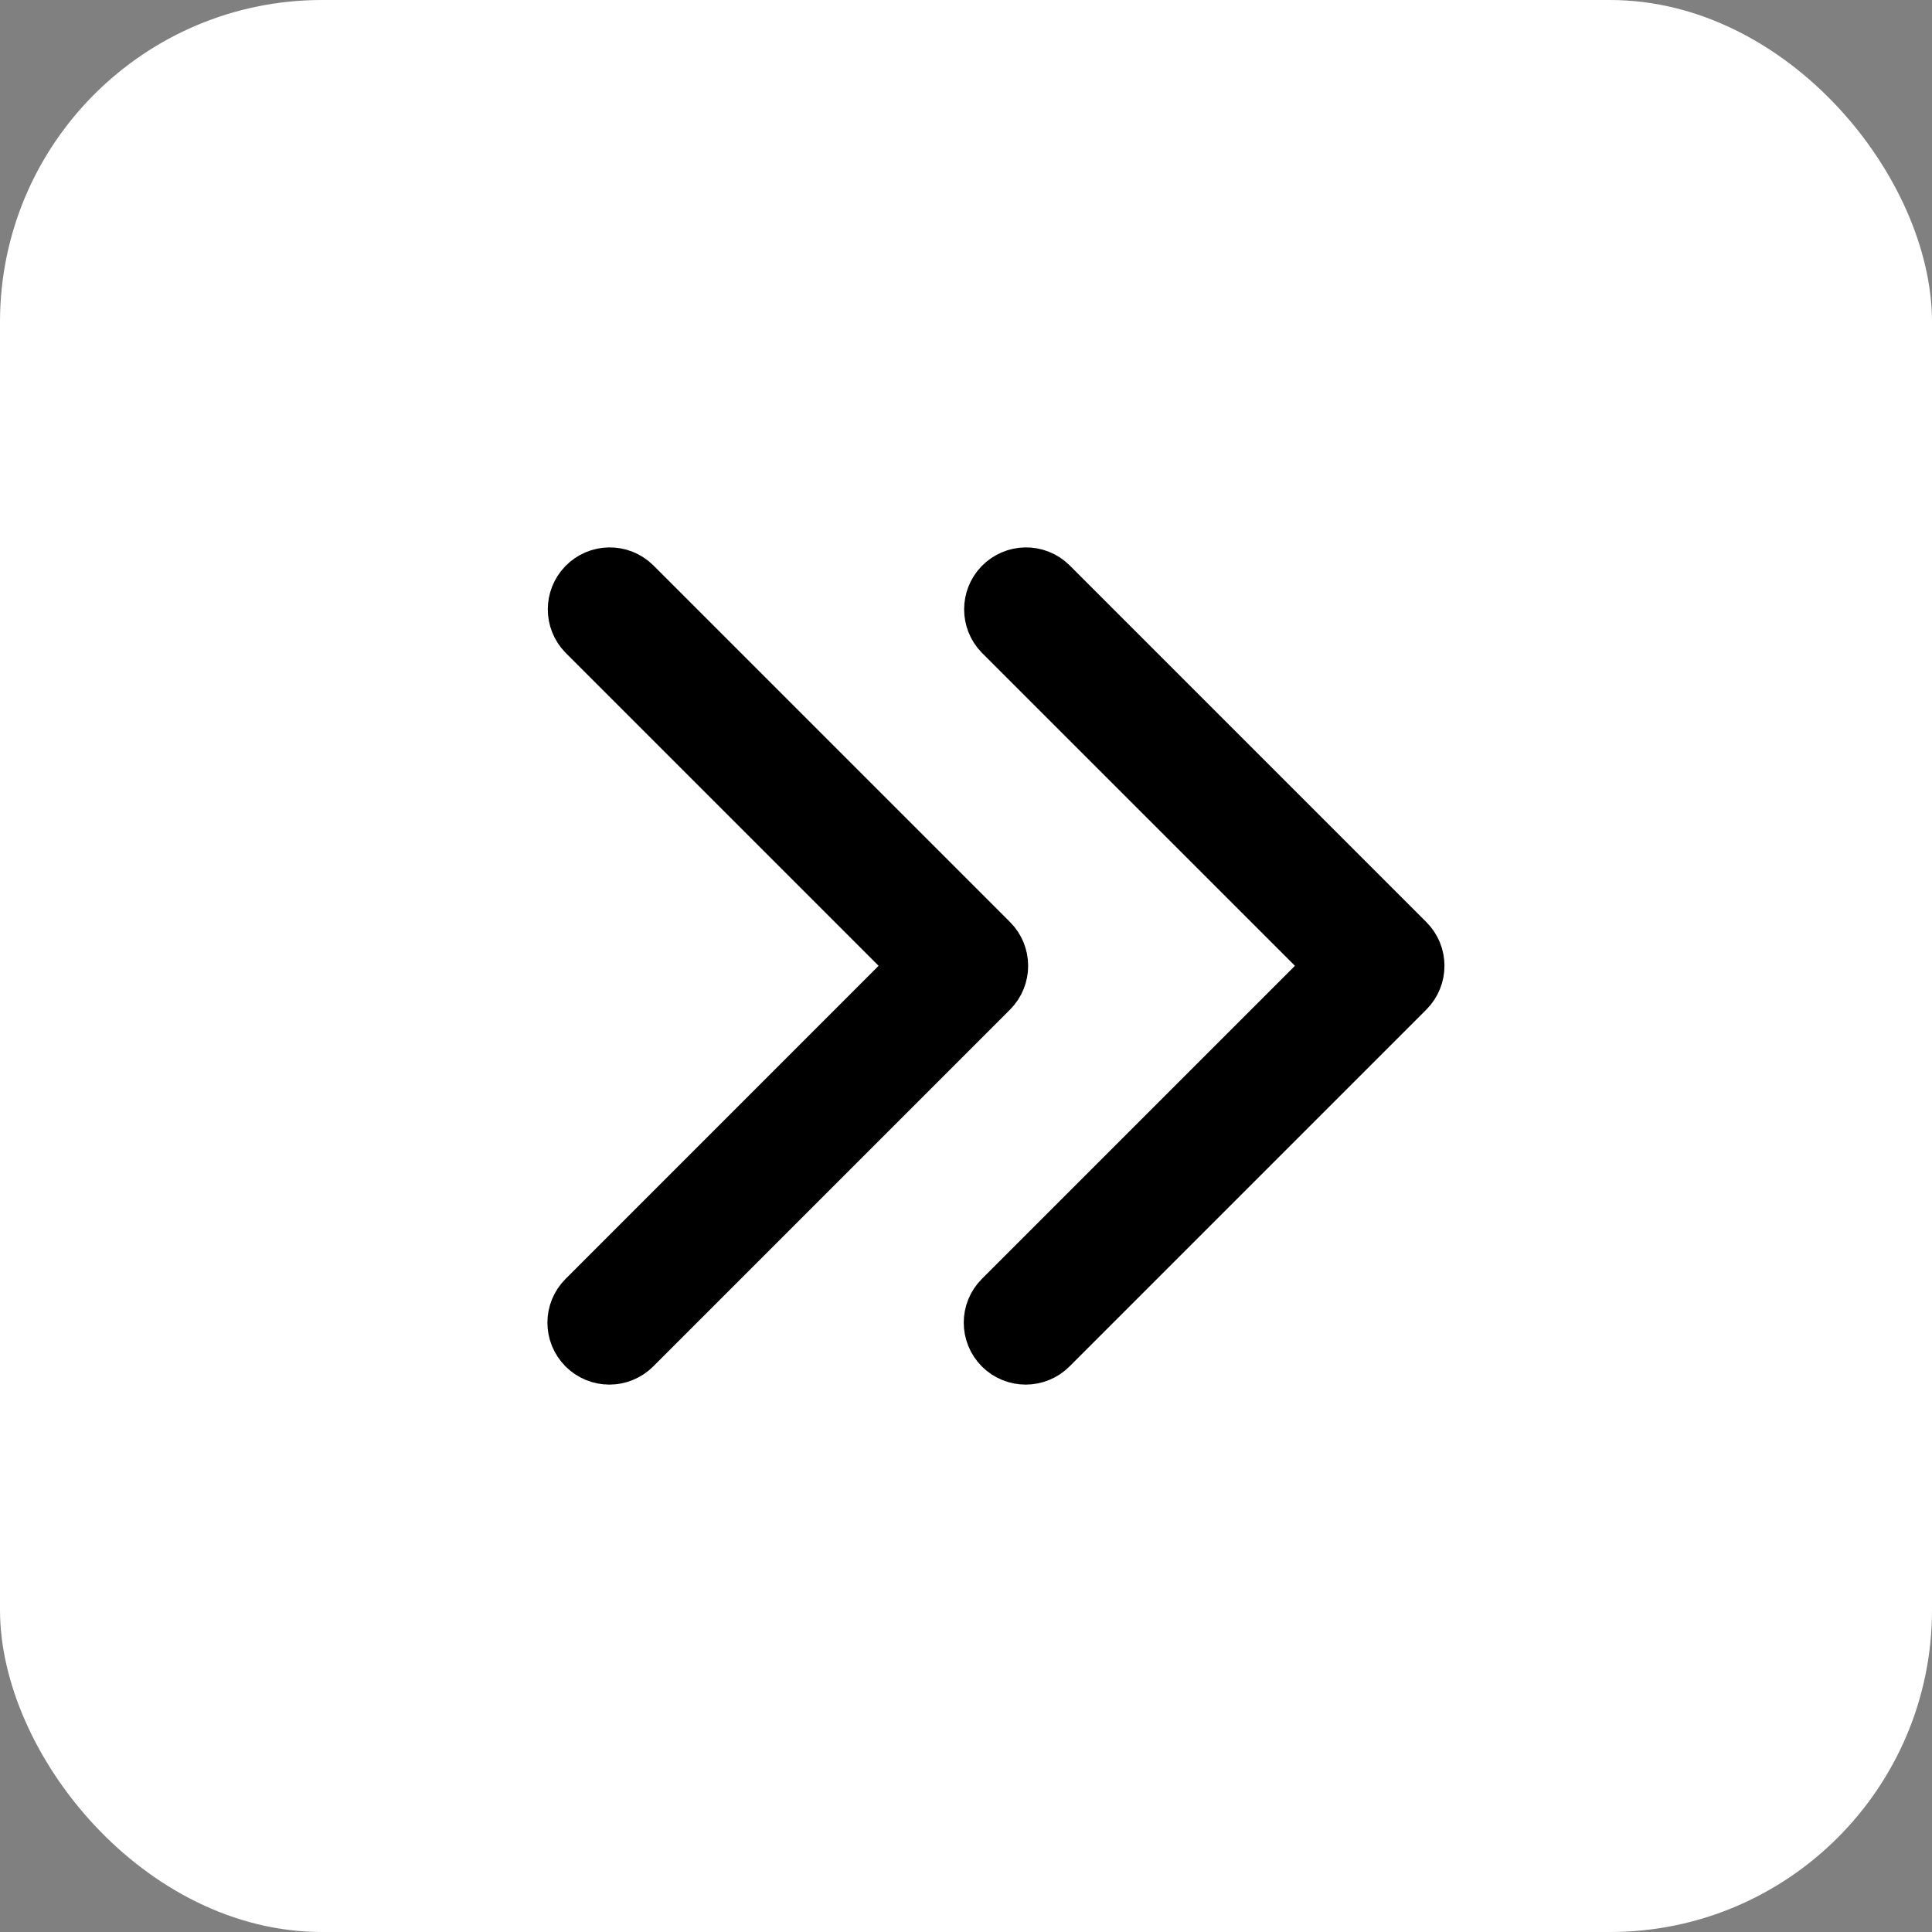 <svg width="30" height="30" viewBox="0 0 30 30" fill="none" xmlns="http://www.w3.org/2000/svg">
<rect x="0" y="0" width="30" height="30" fill="#808080" stroke="none"/>
<rect x="30" y="30" width="30" height="30" rx="5" transform="rotate(180 30 30)" fill="white"/>
<path d="M14.35 14.997L9.136 20.212C8.955 20.392 8.955 20.684 9.136 20.865C9.316 21.045 9.608 21.045 9.789 20.865L15.33 15.324C15.51 15.143 15.51 14.851 15.33 14.671L9.789 9.13C9.605 8.952 9.313 8.958 9.136 9.141C8.963 9.32 8.963 9.604 9.136 9.783L14.35 14.997Z" fill="black" stroke="black"/>
<path d="M20.815 14.997L15.6 20.212C15.42 20.392 15.42 20.684 15.6 20.865C15.781 21.045 16.073 21.045 16.253 20.865L21.794 15.324C21.975 15.143 21.975 14.851 21.794 14.671L16.253 9.13C16.07 8.952 15.778 8.958 15.6 9.141C15.428 9.32 15.428 9.604 15.6 9.783L20.815 14.997Z" fill="black" stroke="black"/>
</svg>
